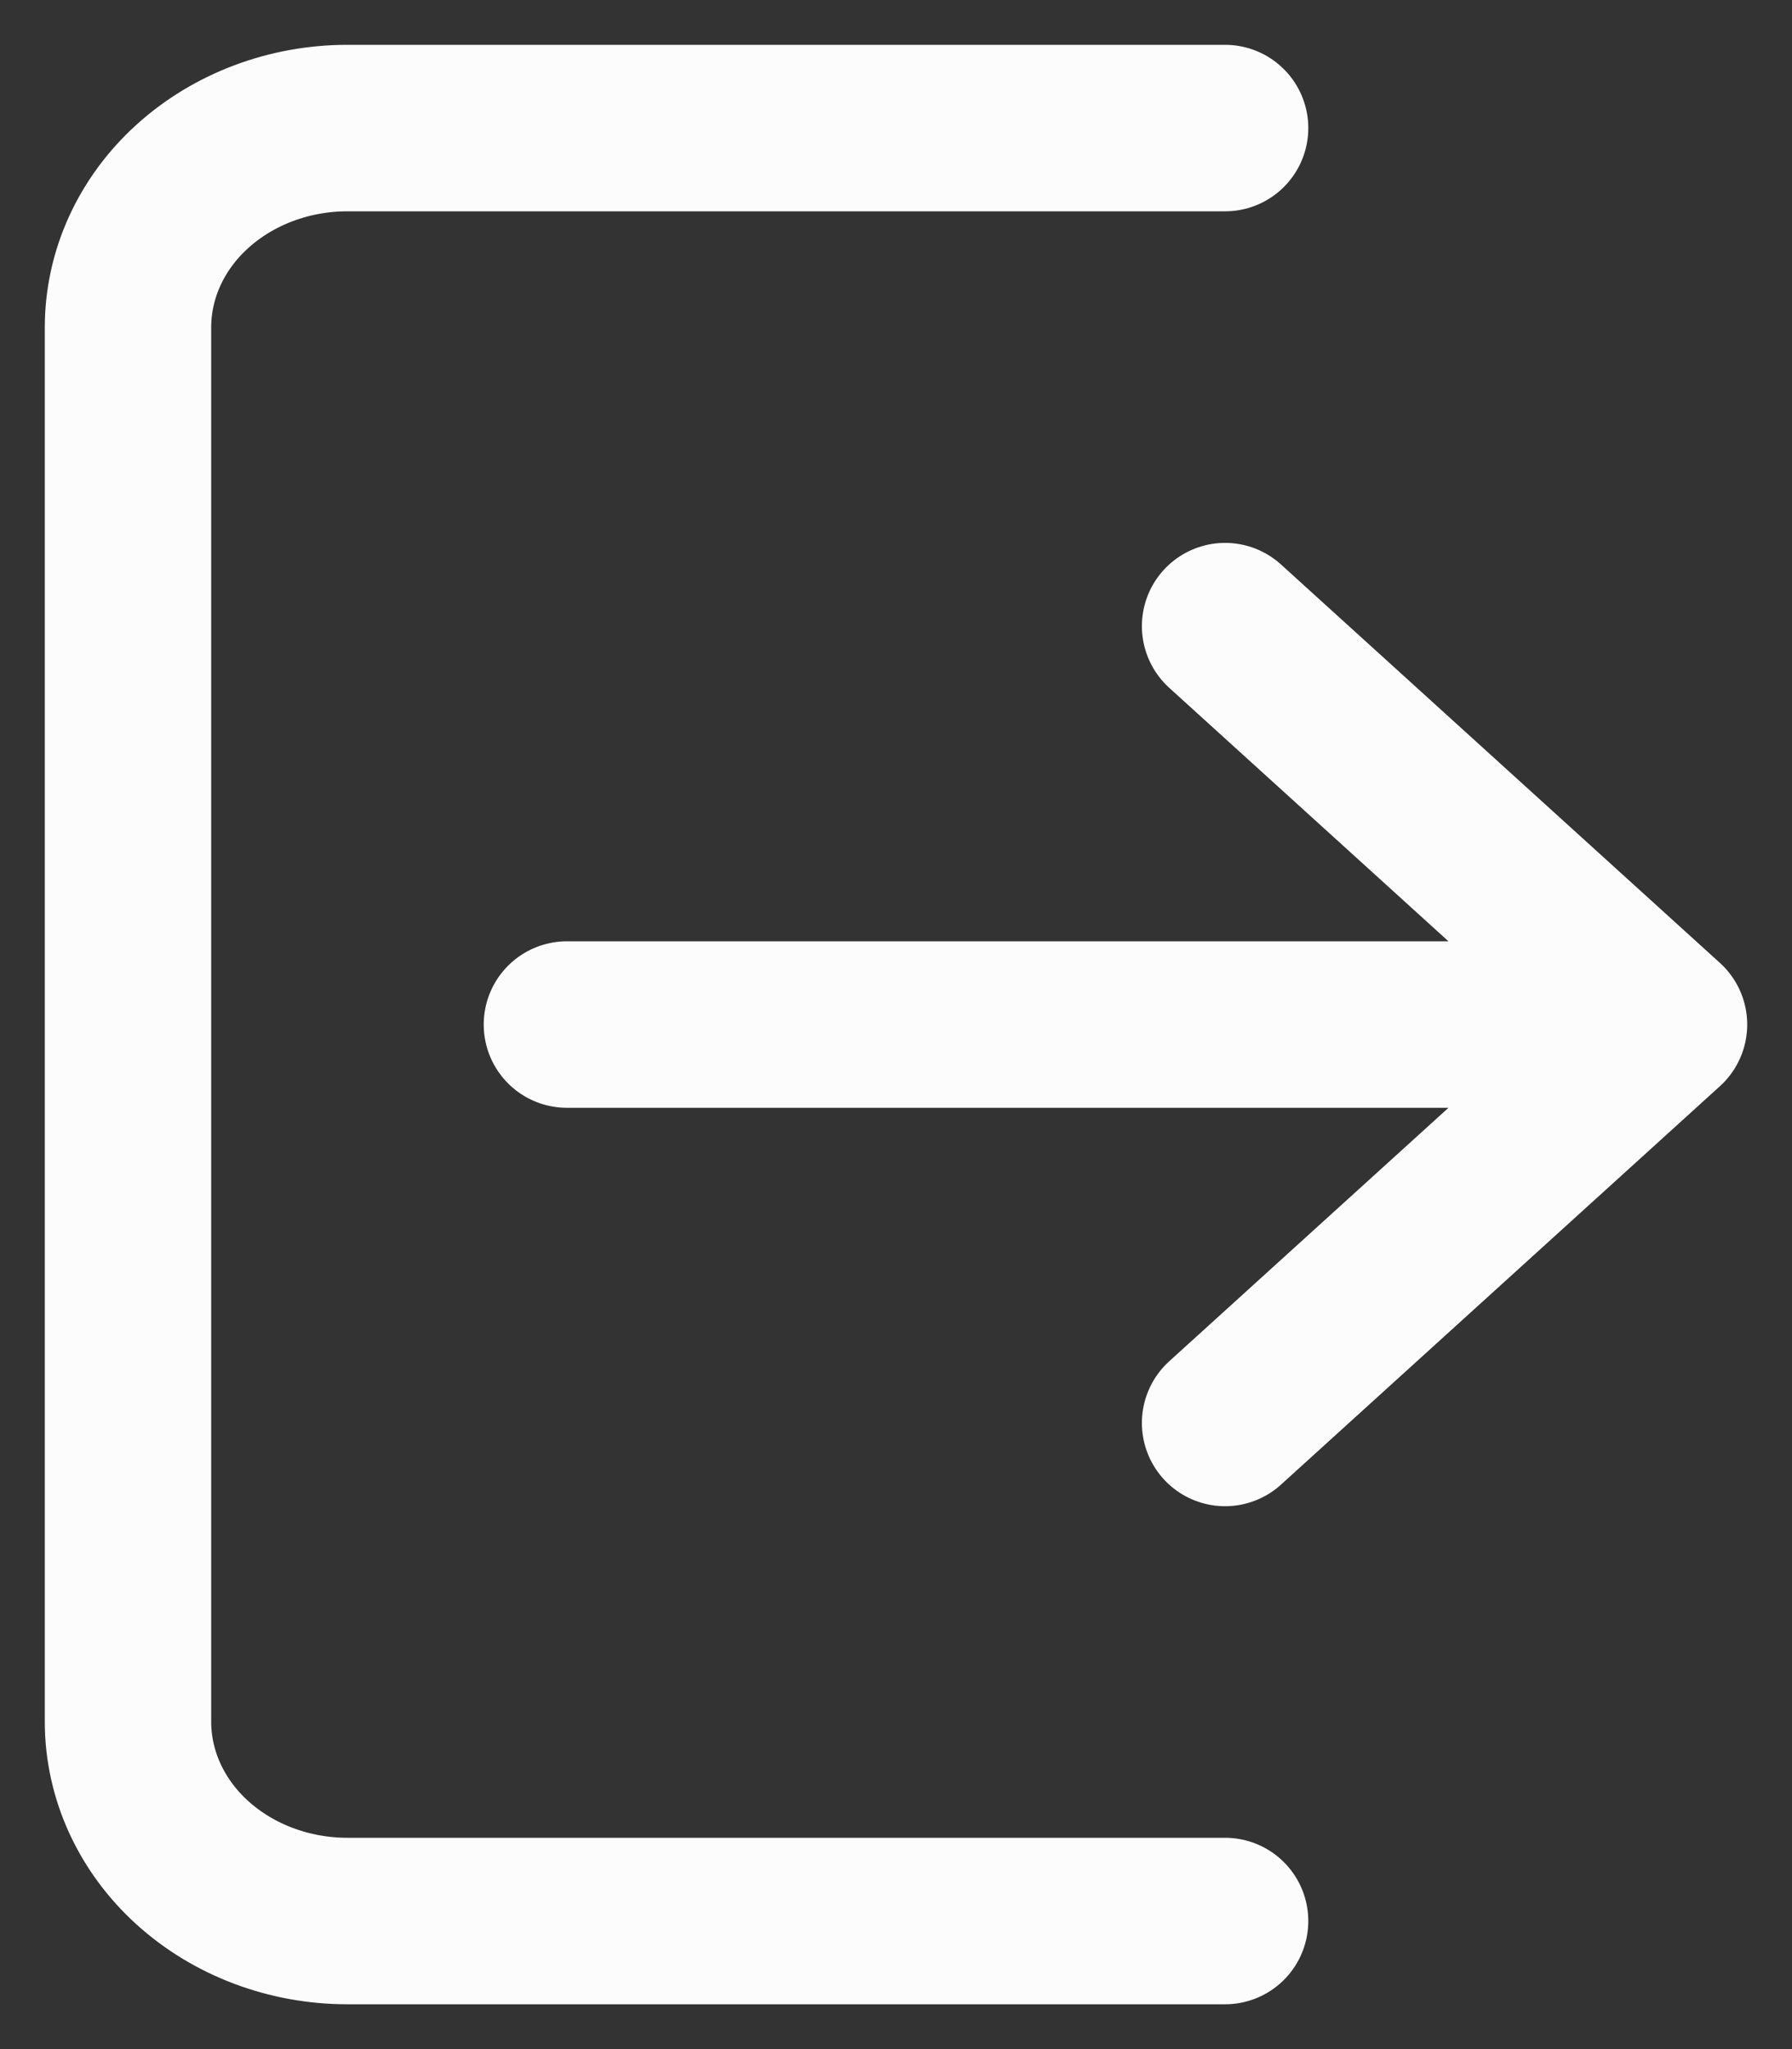 <svg width="14" height="16" viewBox="0 0 14 16" fill="none" xmlns="http://www.w3.org/2000/svg">
<rect x="0" y="0" width="14" height="16" fill="#333333" stroke="none"/>
<path d="M9.571 1H2.714C2.26 1 1.824 1.164 1.502 1.456C1.181 1.747 1 2.143 1 2.556V13.444C1 13.857 1.181 14.253 1.502 14.544C1.824 14.836 2.26 15 2.714 15H9.571M13 8L9.571 4.889M13 8L9.571 11.111M13 8H4.429" stroke="#FCFCFC" stroke-width="1.3" stroke-linecap="round" stroke-linejoin="round"/>
</svg>

